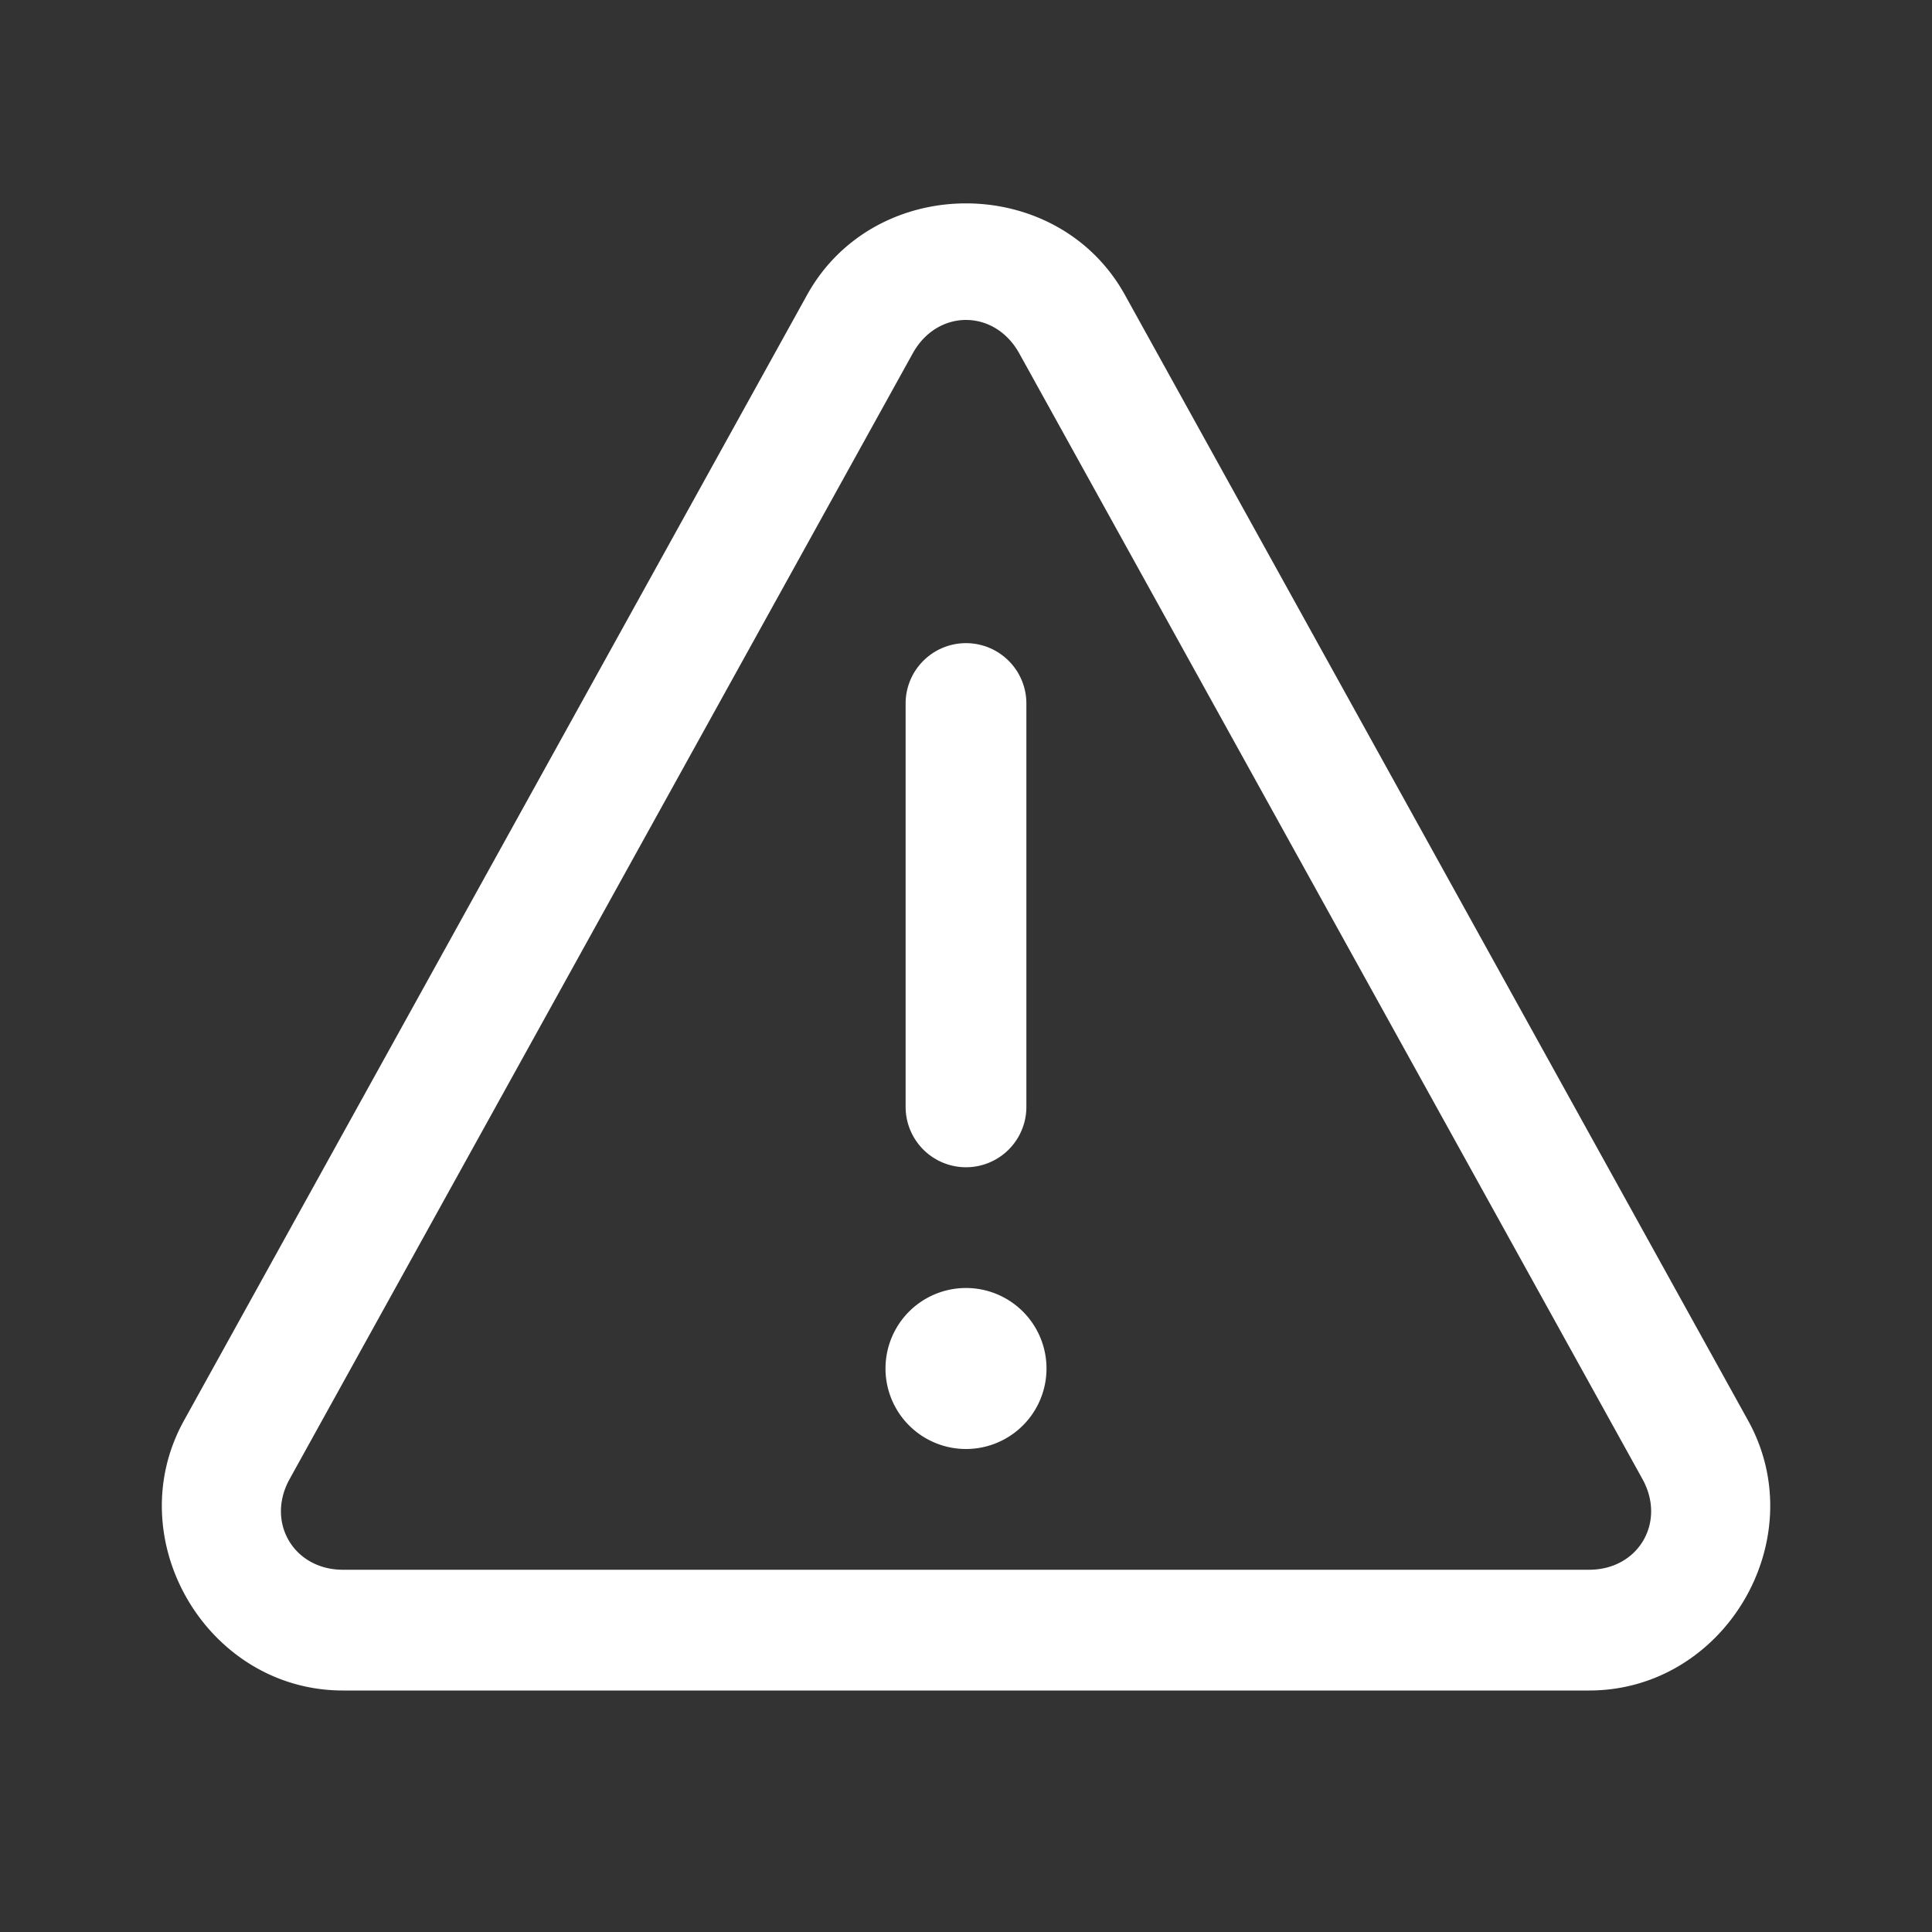 <svg xmlns="http://www.w3.org/2000/svg" viewBox="0 0 48 48">
  <rect x="0" y="0" width="48" height="48" fill="#333333" stroke="none"/>
  <path d="M24 5.053C22.446 5.053 20.891 5.811 20.051 7.328L4.57 35.295C2.938 38.245 5.148 42 8.52 42L39.482 42C42.854 42 45.064 38.245 43.432 35.295L27.949 7.328C27.109 5.811 25.554 5.053 24 5.053 z M 24 7.949C24.509 7.949 25.017 8.226 25.324 8.781L40.807 36.748C41.4 37.82 40.705 39 39.482 39L8.52 39C7.297 39 6.602 37.82 7.195 36.748L22.676 8.781C22.983 8.226 23.491 7.949 24 7.949 z M 23.977 15.979 A 1.5 1.5 0 0 0 22.5 17.5L22.5 27.5 A 1.5 1.5 0 1 0 25.5 27.5L25.5 17.5 A 1.5 1.5 0 0 0 23.977 15.979 z M 24 32 A 2 2 0 0 0 24 36 A 2 2 0 0 0 24 32 z" fill="#FFFFFF" />
</svg>